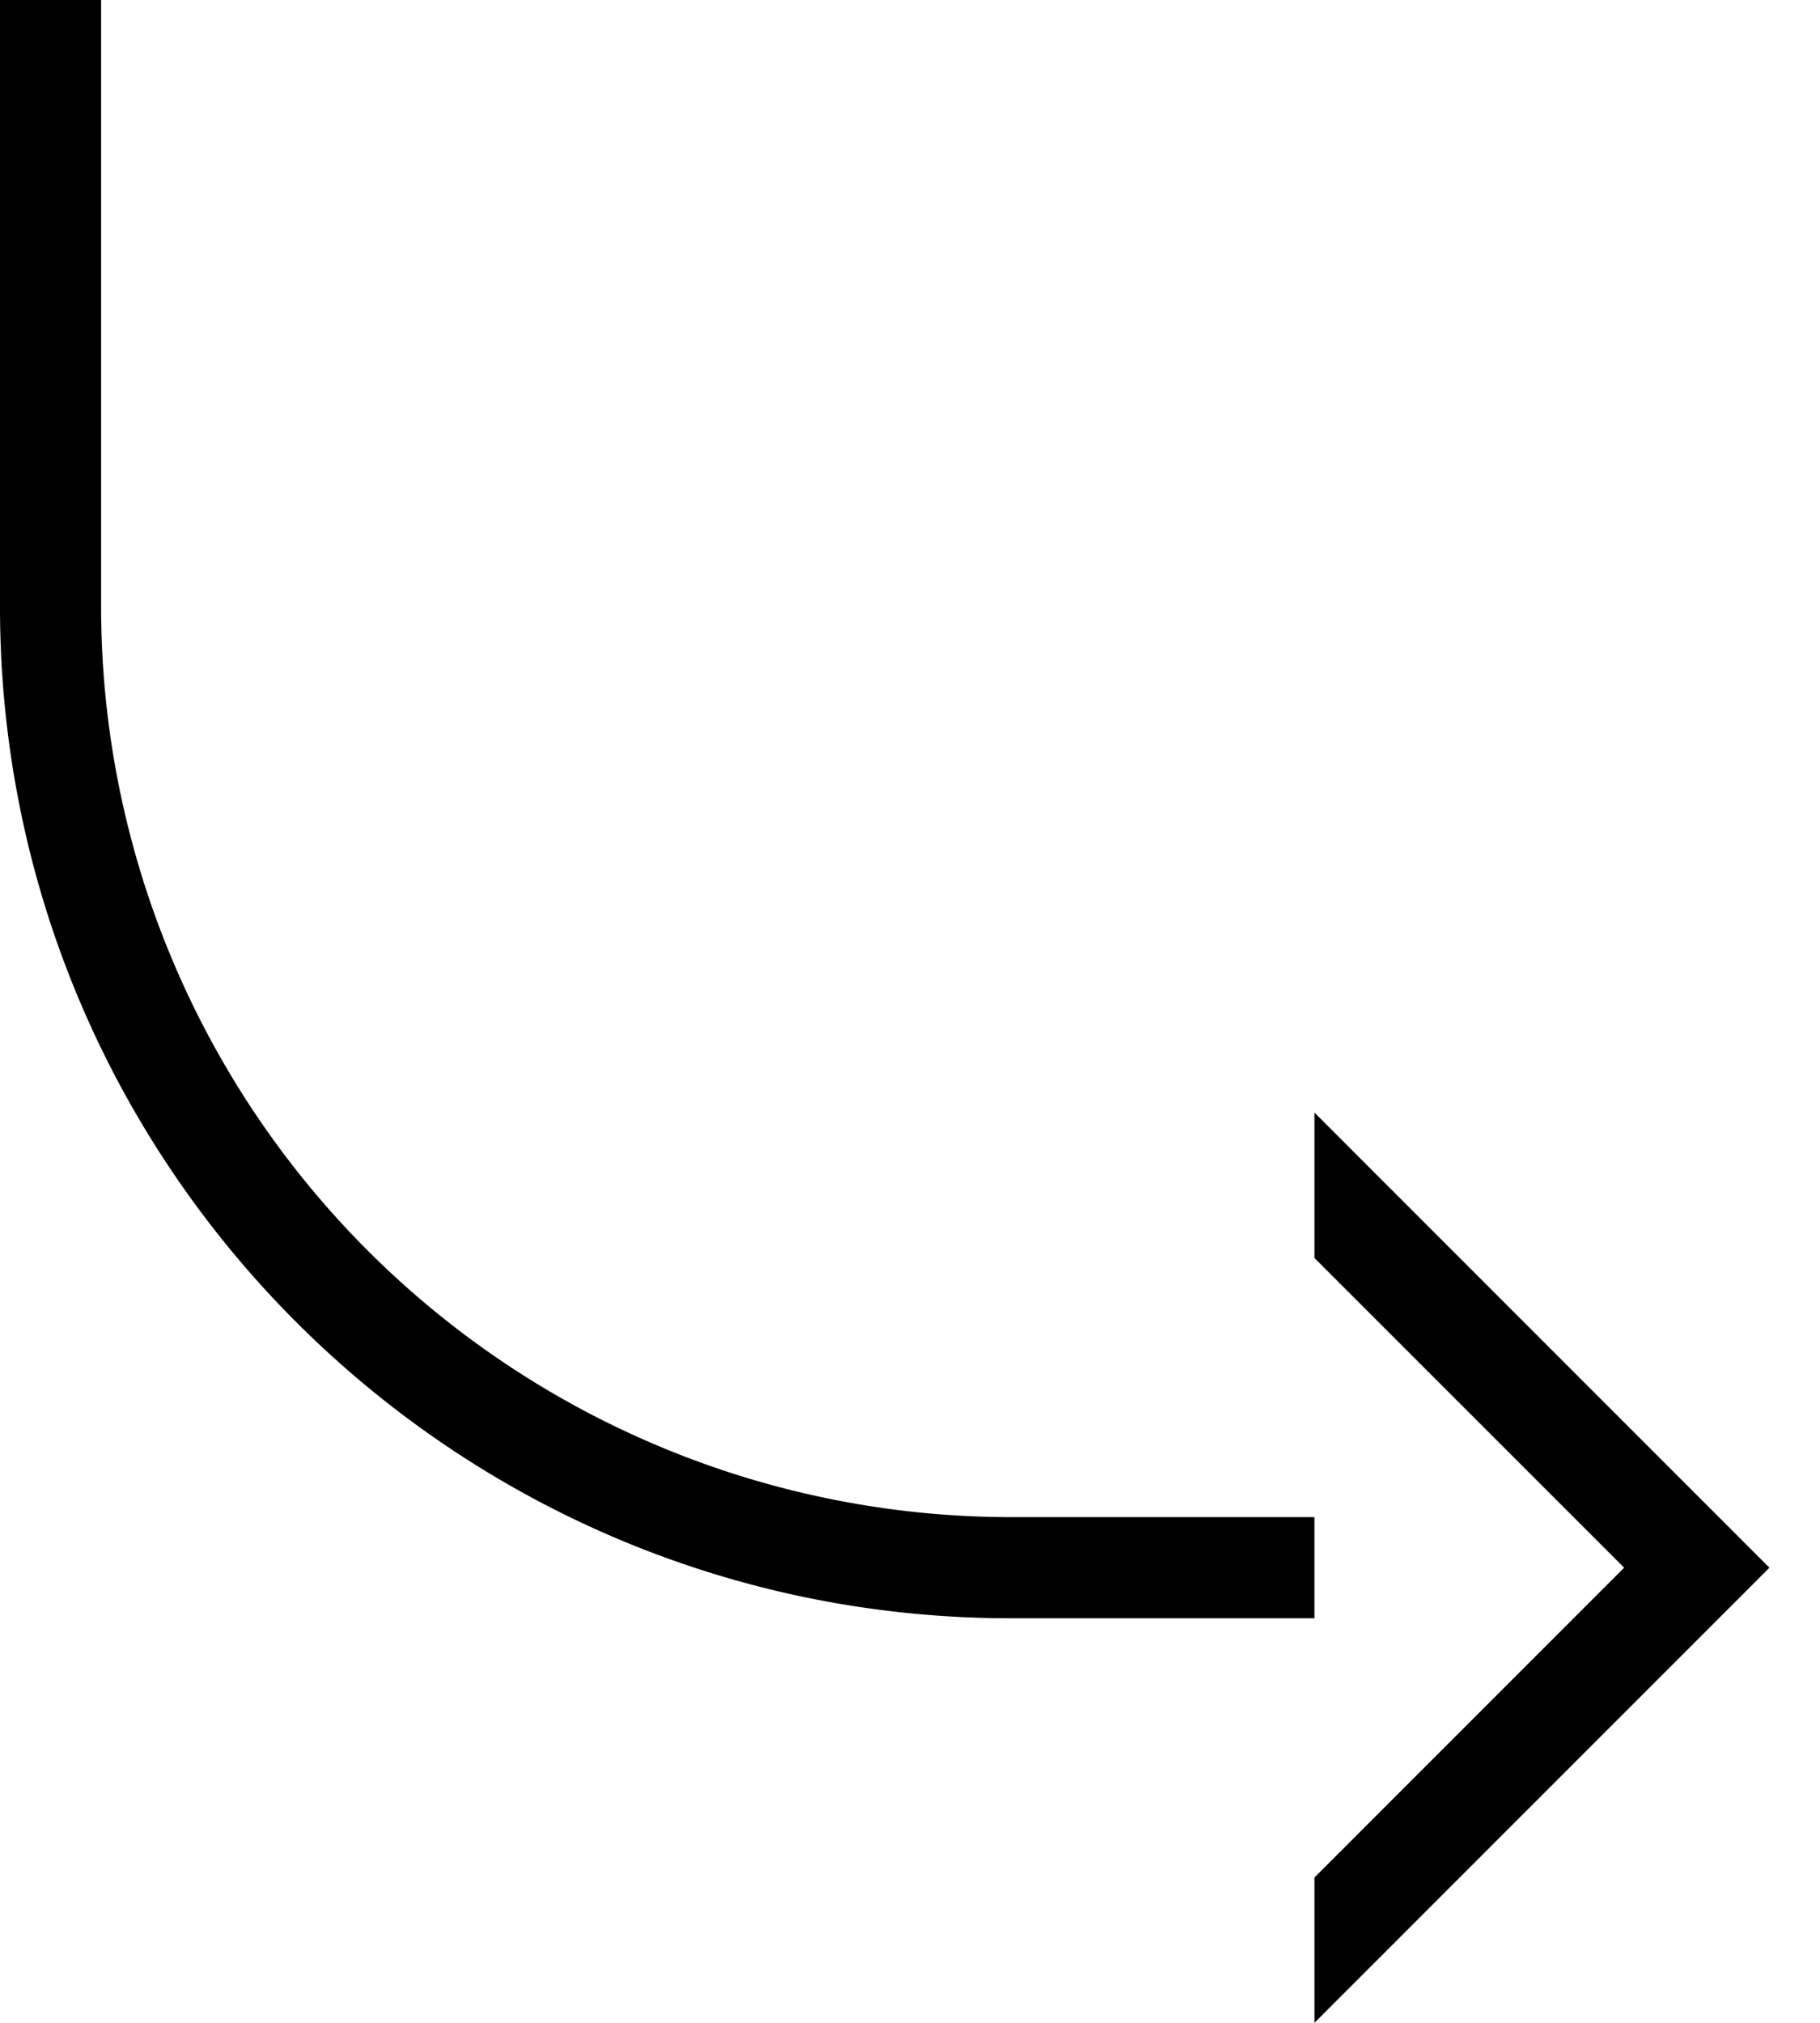 <svg xmlns="http://www.w3.org/2000/svg" version="1.0" width="18" height="20"><path d="M13 20l4.5-4.5L13 11v1.438l3.063 3.062L13 18.563V20zM0 6c0 5.523 4.477 10 10 10h3v-1h-3a9 9 0 0 1-9-9V0H0v6z"/></svg>